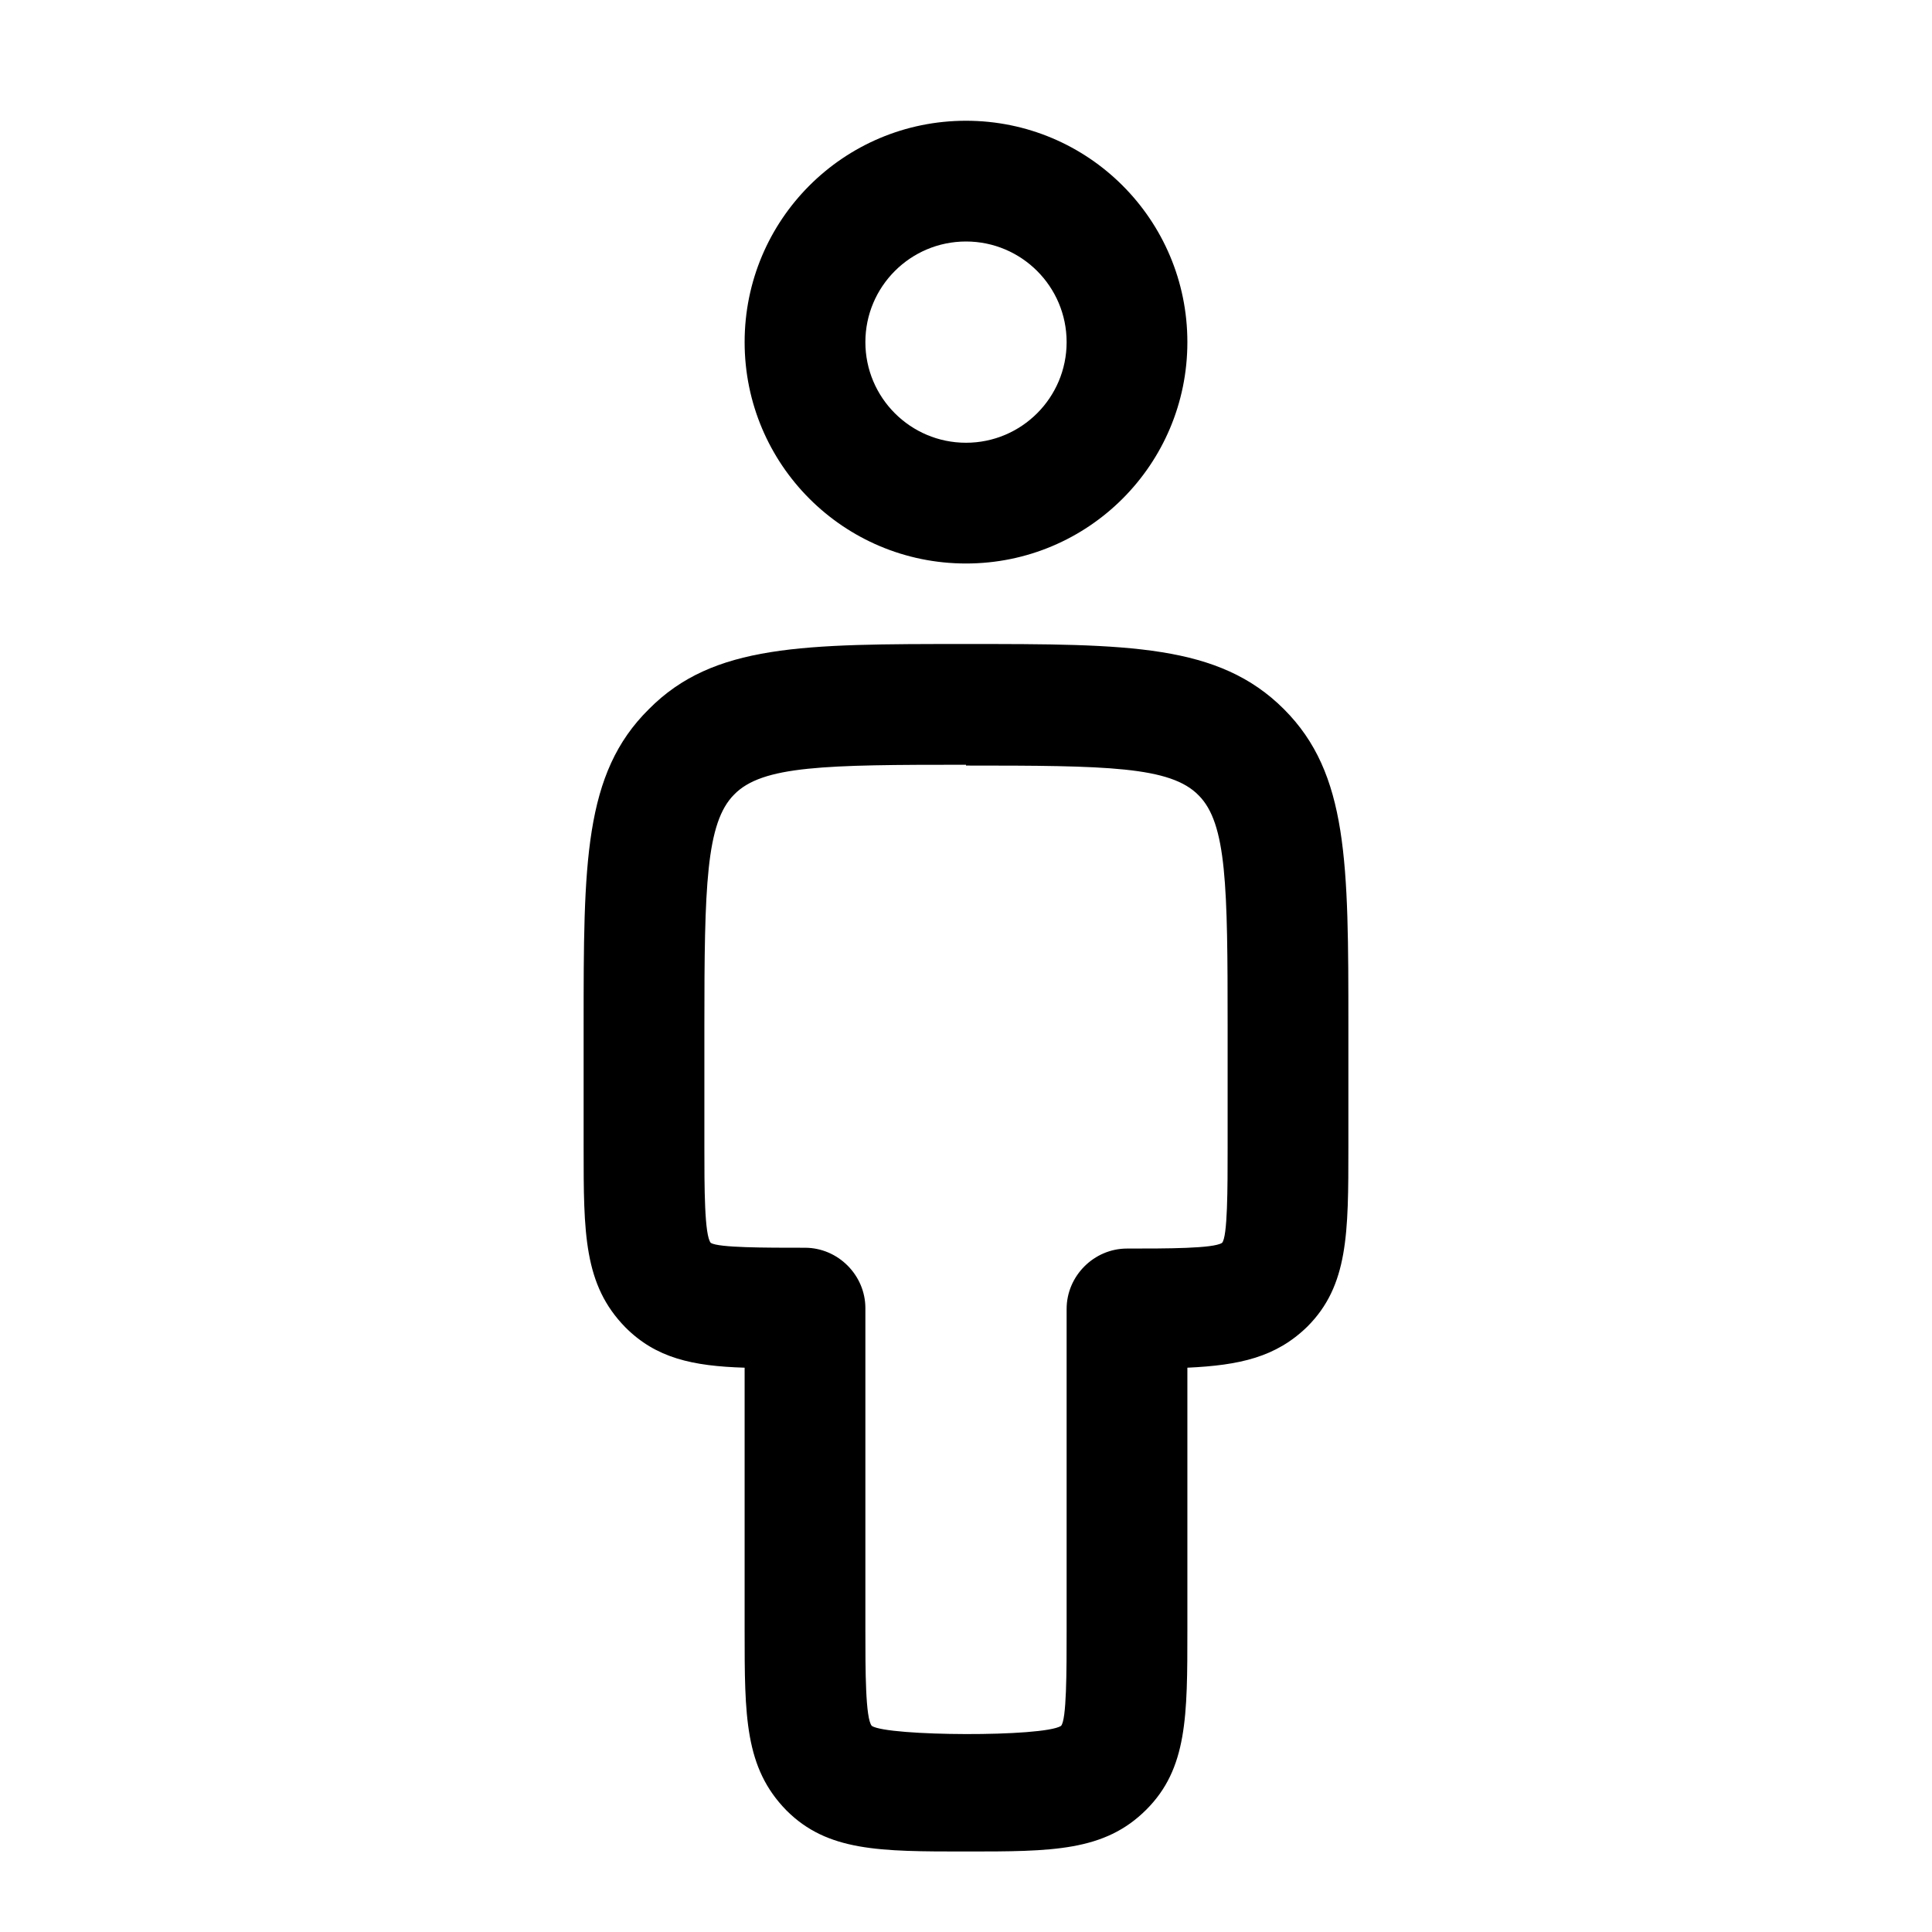 <svg xmlns="http://www.w3.org/2000/svg" width="24" height="24" viewBox="0 0 24 24" fill="none" stroke-width="1.5" stroke-linecap="round" stroke-linejoin="round" color="currentColor"><path d="M9.25 4.25C9.25 5.77 10.48 7 12 7C13.52 7 14.75 5.77 14.75 4.25C14.75 2.73 13.52 1.5 12 1.5C10.48 1.5 9.25 2.73 9.25 4.25ZM10.75 4.25C10.75 3.56 11.31 3 12 3C12.69 3 13.25 3.56 13.25 4.25C13.25 4.94 12.69 5.5 12 5.5C11.31 5.5 10.75 4.94 10.75 4.25ZM9.77 22.49C10.28 23 10.93 23 12 23C13.07 23 13.72 23 14.24 22.48C14.75 21.97 14.75 21.32 14.75 20.25V16.99C15.4 16.96 15.85 16.86 16.24 16.48C16.75 15.97 16.75 15.32 16.75 14.25V14.25V12.75C16.75 10.72 16.75 9.61 15.95 8.81C15.14 8 14.02 8 12 8C9.98 8 8.86 8 8.06 8.81C7.25 9.61 7.25 10.72 7.25 12.75V14.25C7.25 15.32 7.25 15.96 7.77 16.49C8.15 16.87 8.6 16.97 9.25 16.99V20.25C9.25 21.32 9.25 21.96 9.77 22.49ZM9.12 9.87C9.47 9.51 10.25 9.5 12 9.5V9.51C13.75 9.51 14.54 9.52 14.89 9.88C15.24 10.23 15.25 11.01 15.25 12.76V14.26C15.25 14.76 15.25 15.37 15.18 15.44C15.07 15.51 14.501 15.51 14.001 15.51H14C13.59 15.51 13.25 15.85 13.25 16.26V20.26C13.25 20.76 13.25 21.37 13.18 21.44C12.96 21.58 11.03 21.57 10.83 21.44C10.75 21.35 10.75 20.74 10.75 20.25V16.25C10.75 15.84 10.41 15.5 10 15.5H9.998C9.499 15.5 8.93 15.5 8.83 15.44C8.75 15.35 8.75 14.74 8.75 14.25V12.75C8.75 11.01 8.77 10.22 9.12 9.87Z" fill="currentColor" fill-rule="evenodd"></path></svg>